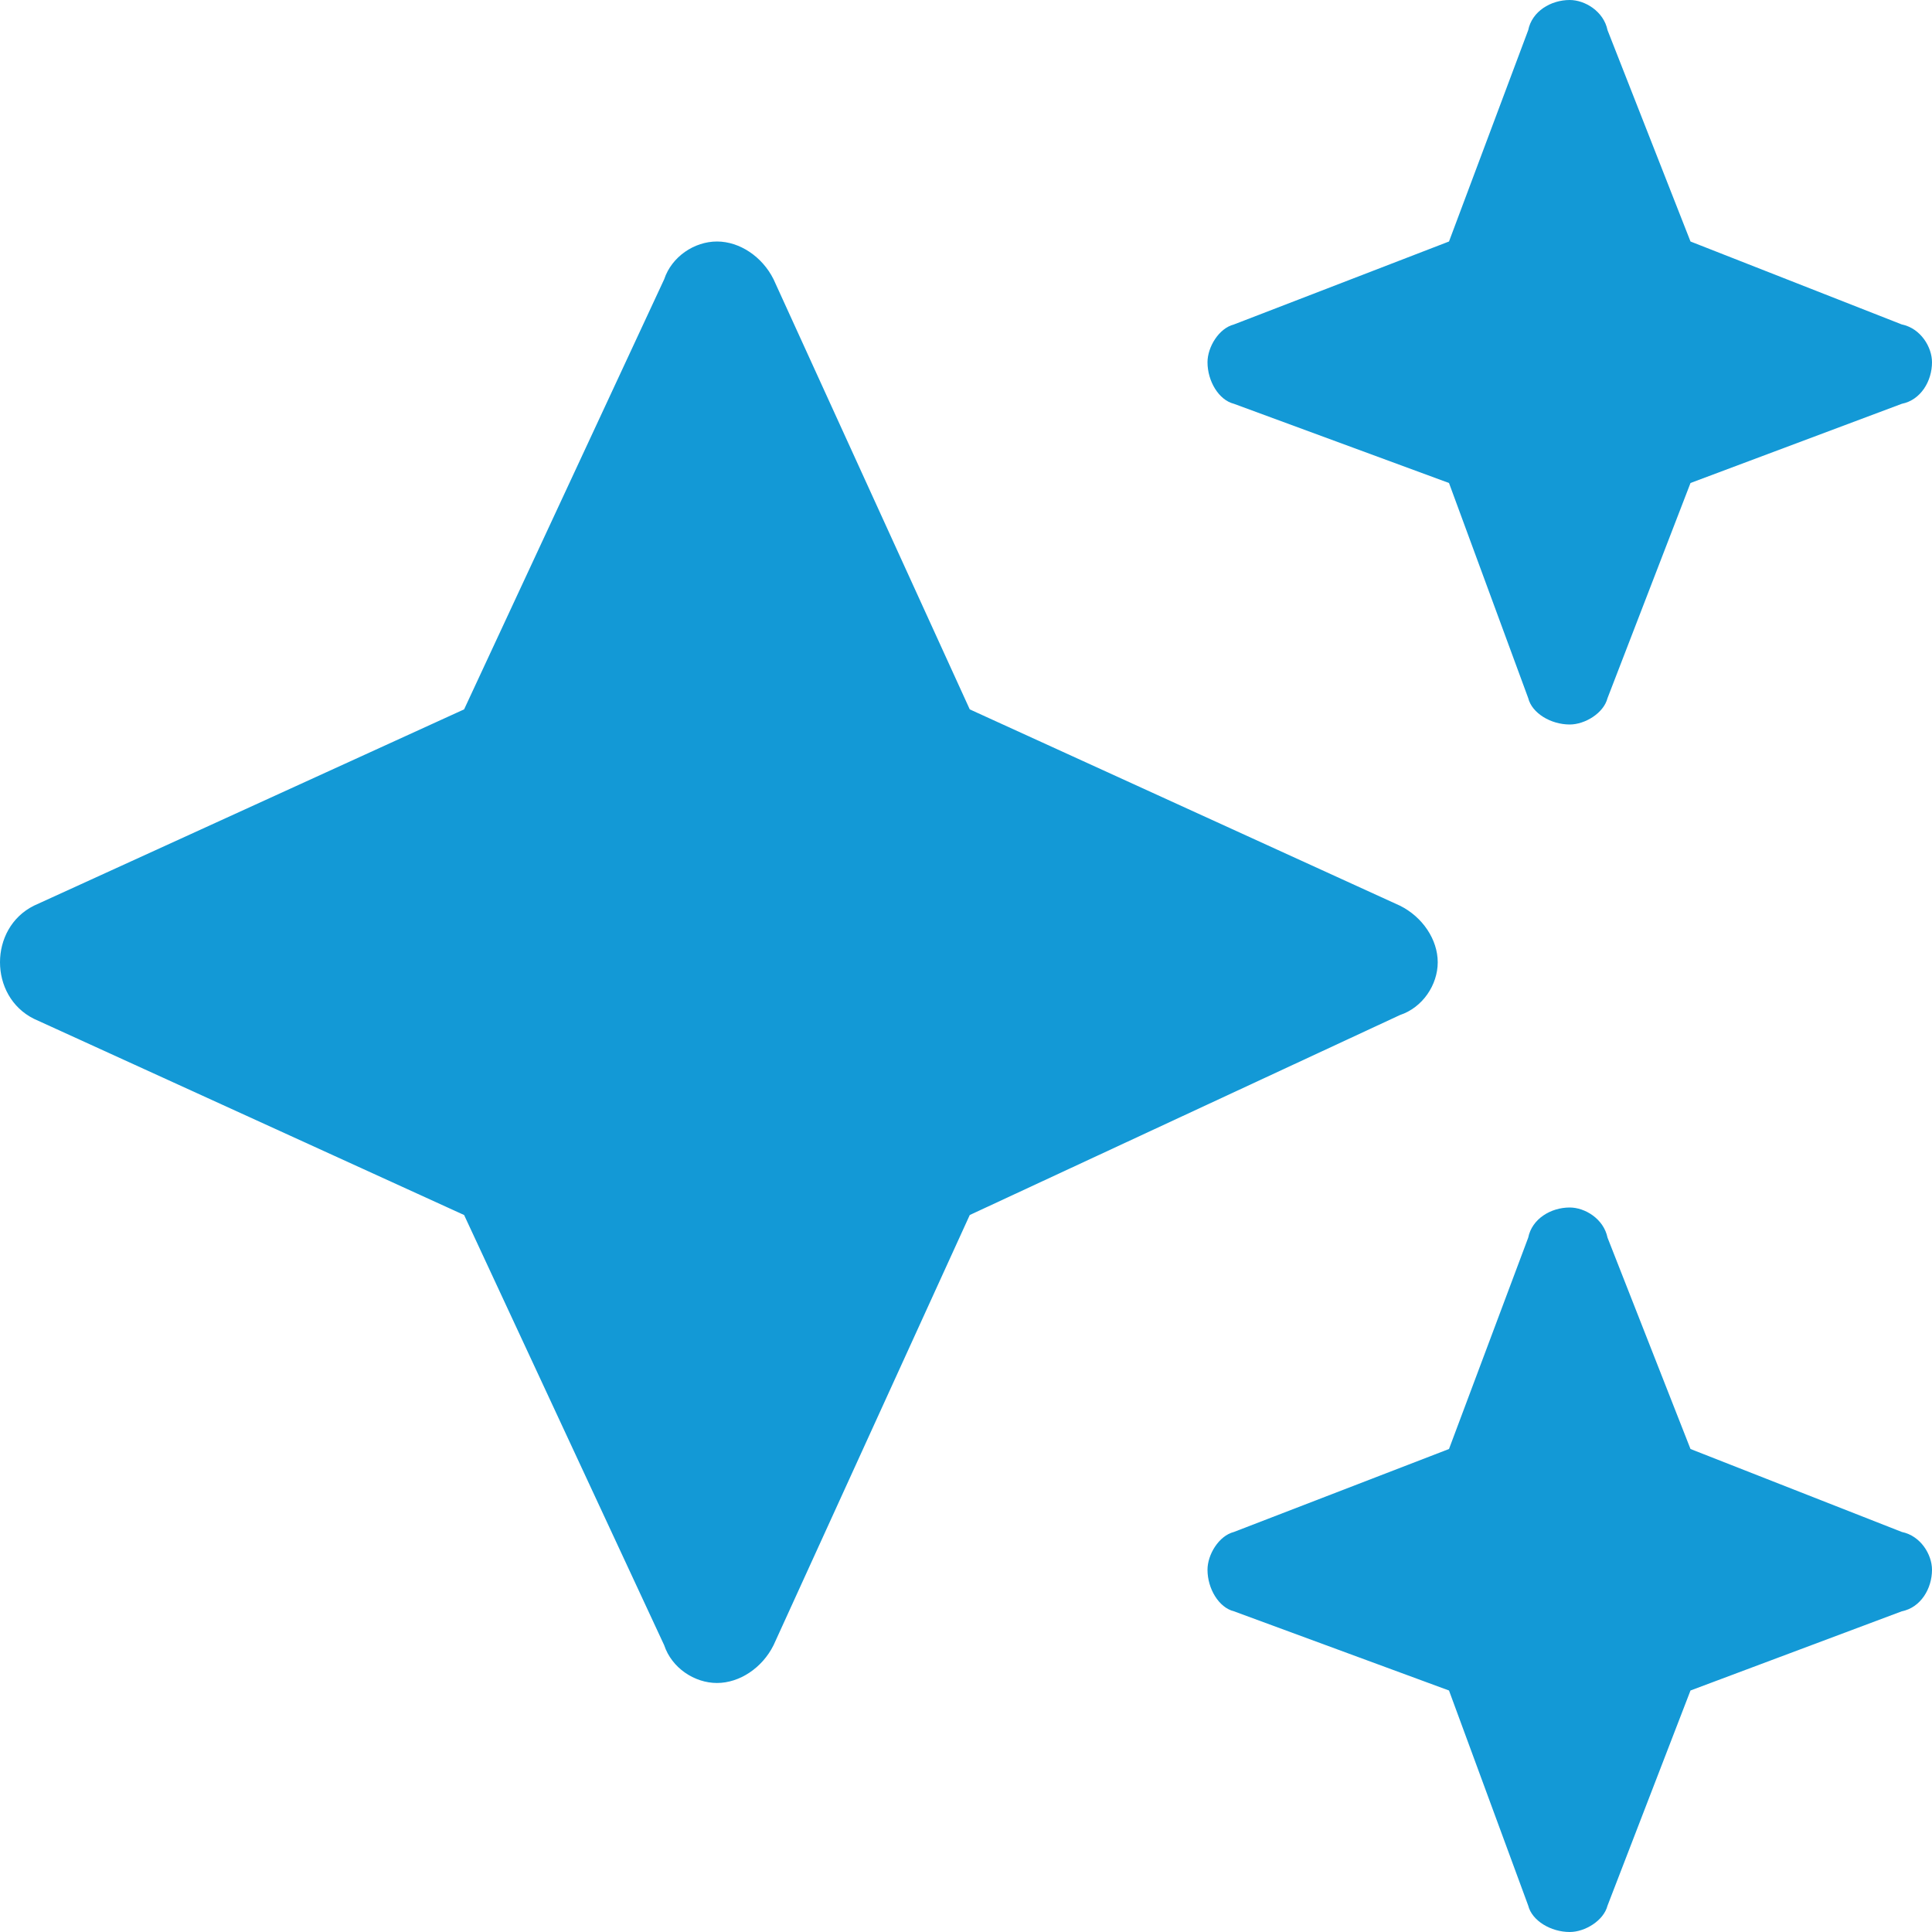 <svg width="18" height="18" viewBox="0 0 18 18" fill="none" xmlns="http://www.w3.org/2000/svg">
<path d="M11.496 3.023L13.5 2.25L14.238 0.281C14.273 0.105 14.449 0 14.625 0C14.766 0 14.941 0.105 14.977 0.281L15.75 2.25L17.719 3.023C17.895 3.059 18 3.234 18 3.375C18 3.551 17.895 3.727 17.719 3.762L15.75 4.5L14.977 6.504C14.941 6.645 14.766 6.75 14.625 6.75C14.449 6.75 14.273 6.645 14.238 6.504L13.5 4.5L11.496 3.762C11.355 3.727 11.25 3.551 11.25 3.375C11.25 3.234 11.355 3.059 11.496 3.023ZM7.207 2.602L9.035 6.609L13.043 8.438C13.254 8.543 13.395 8.754 13.395 8.965C13.395 9.176 13.254 9.387 13.043 9.457L9.035 11.32L7.207 15.328C7.102 15.539 6.891 15.68 6.68 15.68C6.469 15.68 6.258 15.539 6.188 15.328L4.324 11.32L0.316 9.492C0.105 9.387 0 9.176 0 8.965C0 8.754 0.105 8.543 0.316 8.438L4.324 6.609L6.188 2.602C6.258 2.391 6.469 2.25 6.68 2.25C6.891 2.25 7.102 2.391 7.207 2.602ZM13.5 13.5L14.238 11.531C14.273 11.355 14.449 11.25 14.625 11.25C14.766 11.25 14.941 11.355 14.977 11.531L15.75 13.5L17.719 14.273C17.895 14.309 18 14.484 18 14.625C18 14.801 17.895 14.977 17.719 15.012L15.75 15.75L14.977 17.754C14.941 17.895 14.766 18 14.625 18C14.449 18 14.273 17.895 14.238 17.754L13.5 15.75L11.496 15.012C11.355 14.977 11.25 14.801 11.25 14.625C11.25 14.484 11.355 14.309 11.496 14.273L13.5 13.5Z" fill="#1399D6"/>
</svg>
